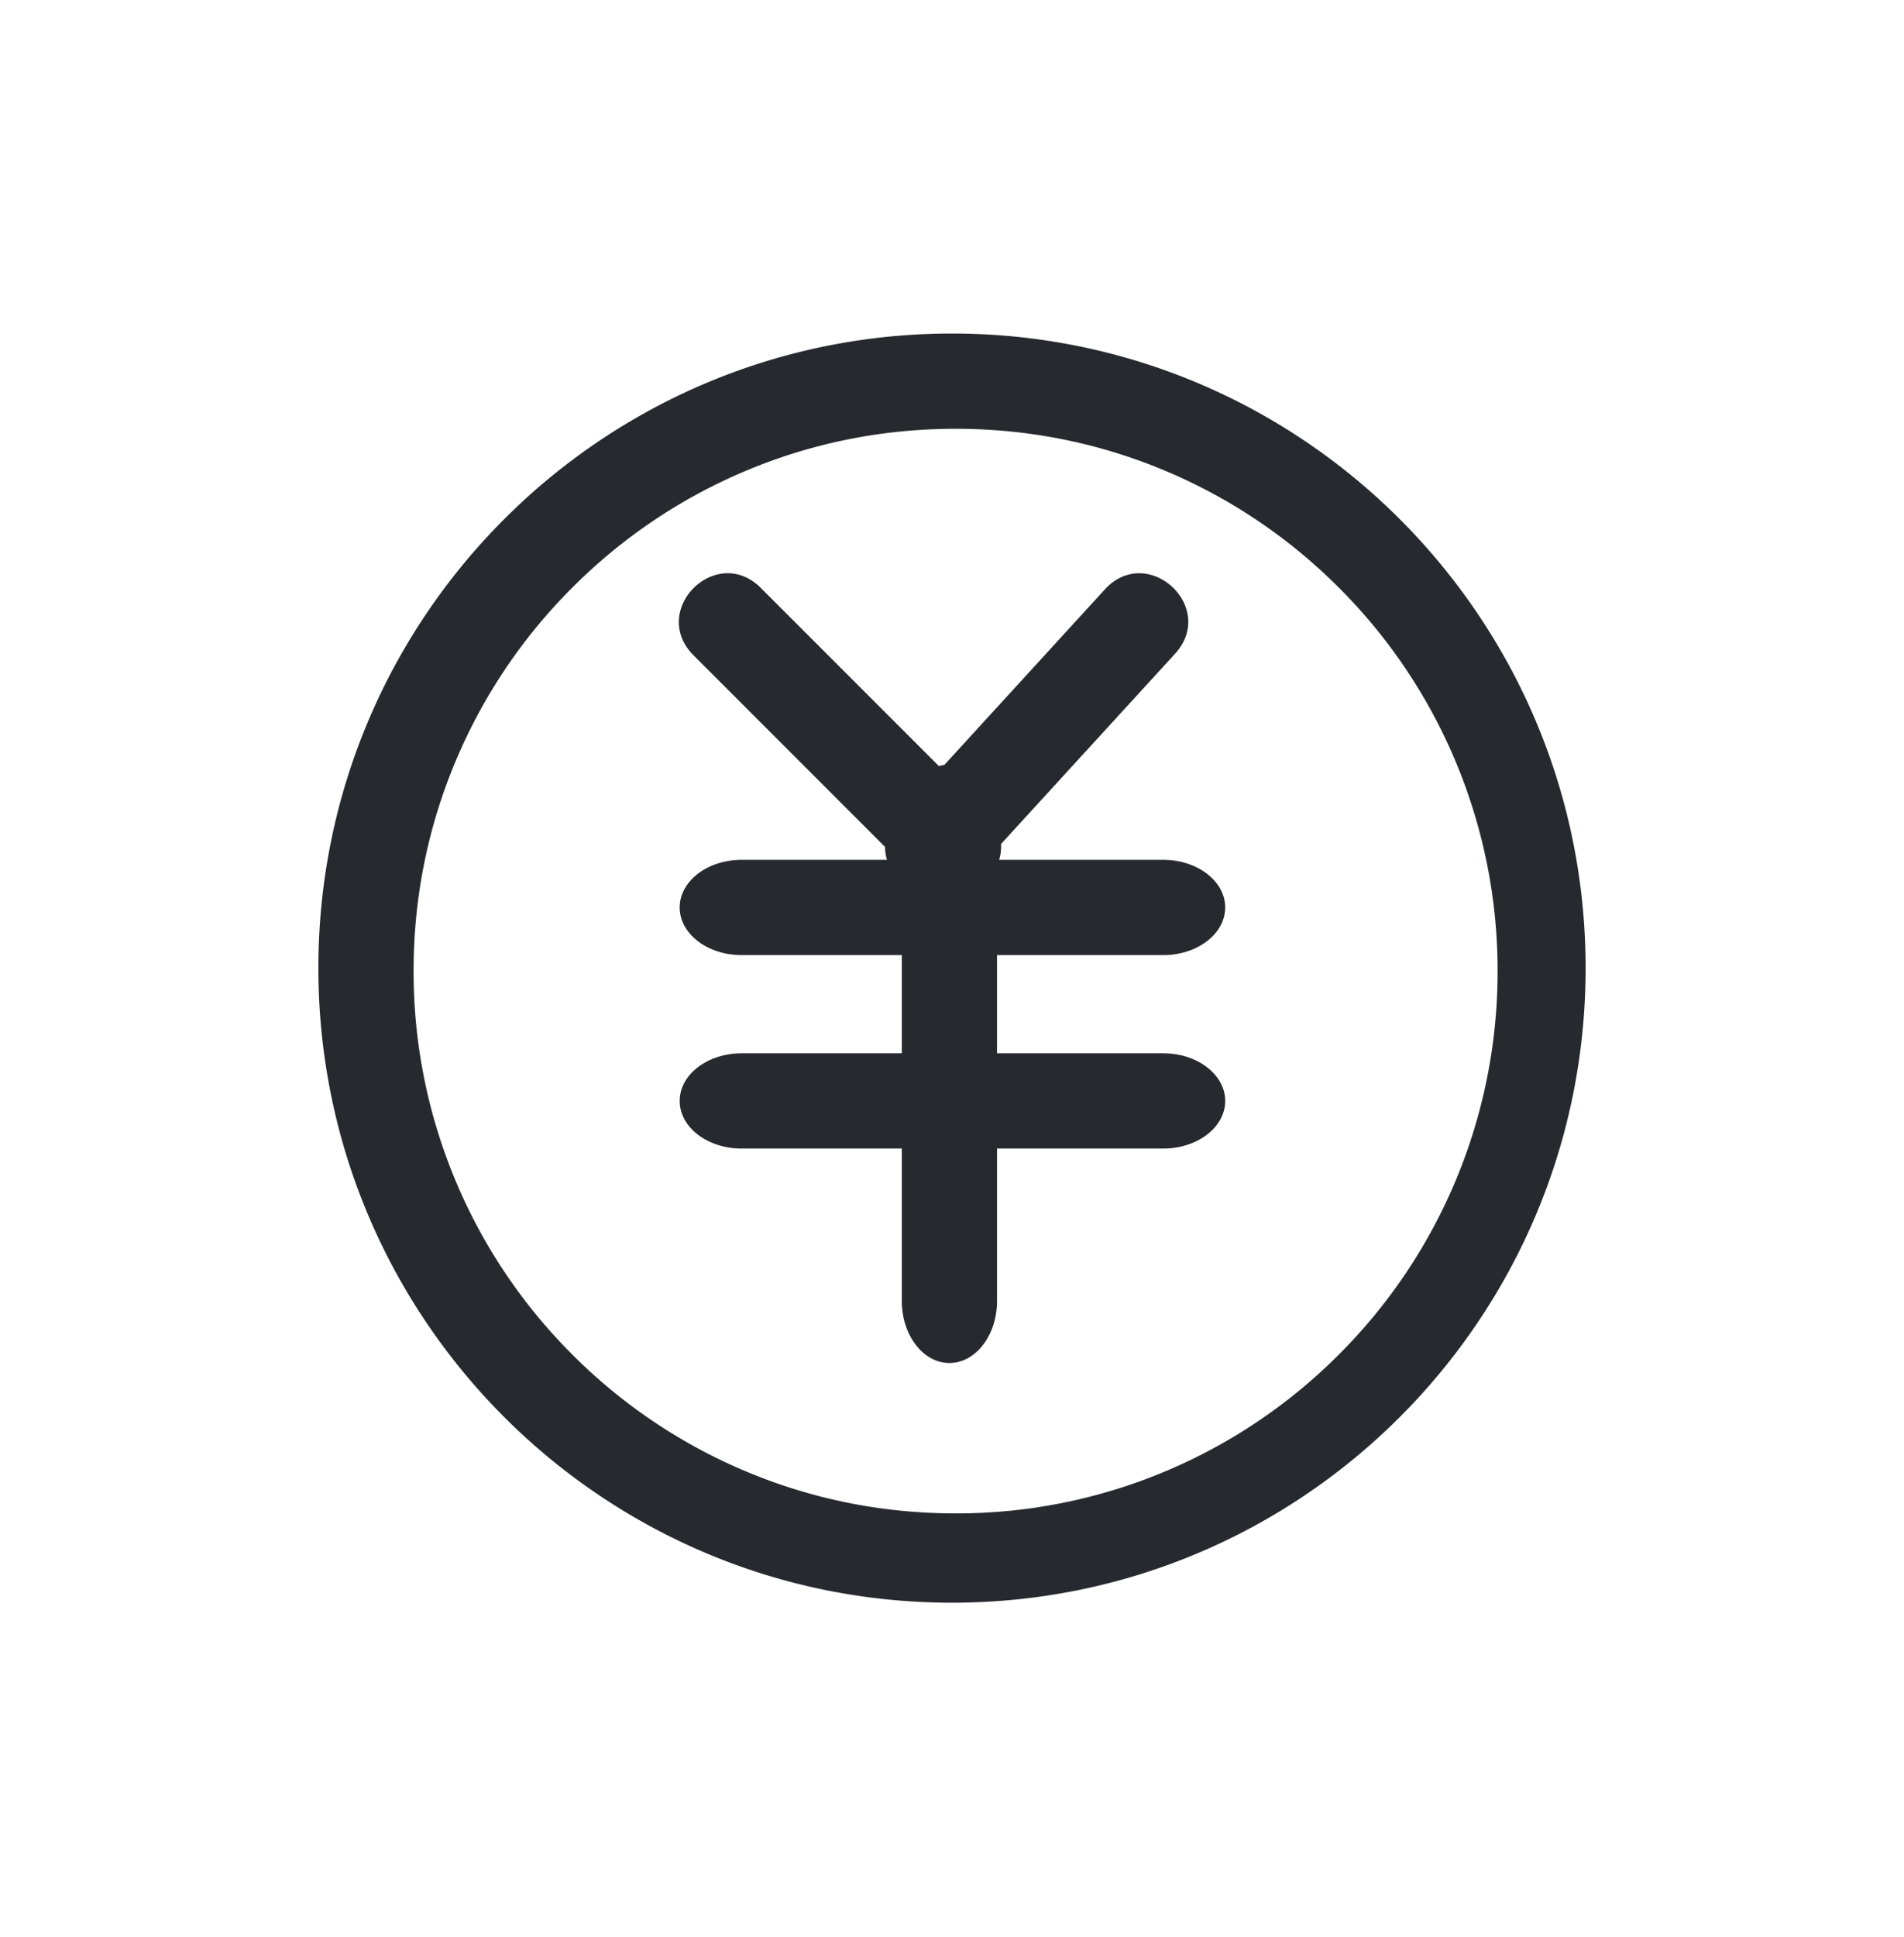 <svg xmlns="http://www.w3.org/2000/svg" width="60" height="61" viewBox="0 0 60 61">
    <g fill="#262A2F" fill-rule="nonzero">
        <path d="M30.112 13.505c2.308 0 4.544.45 6.648 1.34 2.033.86 3.86 2.093 5.43 3.663a17.03 17.03 0 0 1 5.003 12.078 17.03 17.03 0 0 1-5.003 12.078 17.03 17.03 0 0 1-5.43 3.662 16.97 16.97 0 0 1-6.648 1.34c-2.307 0-4.544-.45-6.647-1.34a17.028 17.028 0 0 1-5.43-3.663 17.03 17.03 0 0 1-5.002-12.077c0-2.308.45-4.545 1.34-6.648a17.03 17.03 0 0 1 3.662-5.43 17.03 17.03 0 0 1 5.43-3.663c2.104-.89 4.34-1.34 6.647-1.34zm-.112-3c-11.028 0-19.967 8.948-19.967 19.987 0 11.038 8.94 19.987 19.967 19.987 11.028 0 19.967-8.949 19.967-19.987 0-11.039-8.94-19.987-19.967-19.987z"/>
        <path d="M29.919 42.929c-.829 0-1.5-.875-1.5-1.953V26.035c0-1.079.671-1.953 1.5-1.953.828 0 1.5.874 1.5 1.953v14.94c0 1.08-.672 1.954-1.5 1.954zm4.893-24.36c1.35-1.475 3.563.55 2.213 2.026l-6.212 6.787a1.5 1.5 0 0 1-2.167.048l-6.788-6.787c-1.414-1.415.707-3.536 2.121-2.122l5.68 5.68 5.153-5.632zM28.6 25.357l2.167-.048-1.109-1.109-1.058 1.157zm-.288.315l.288-.315a1.5 1.5 0 0 1 2.167-.048l.315.315c1.173 1.173-.088 2.834-1.36 2.556-1.24.268-2.513-1.304-1.41-2.508zm8.345 4.41H23.37c-1.078 0-1.951-.672-1.951-1.5 0-.829.873-1.5 1.95-1.5h13.288c1.078 0 1.952.671 1.952 1.5 0 .828-.874 1.5-1.952 1.5zm0 6.093H23.37c-1.078 0-1.951-.671-1.951-1.5 0-.828.873-1.5 1.95-1.5h13.288c1.078 0 1.952.672 1.952 1.5 0 .829-.874 1.5-1.952 1.5z"/>
    </g>
</svg>
